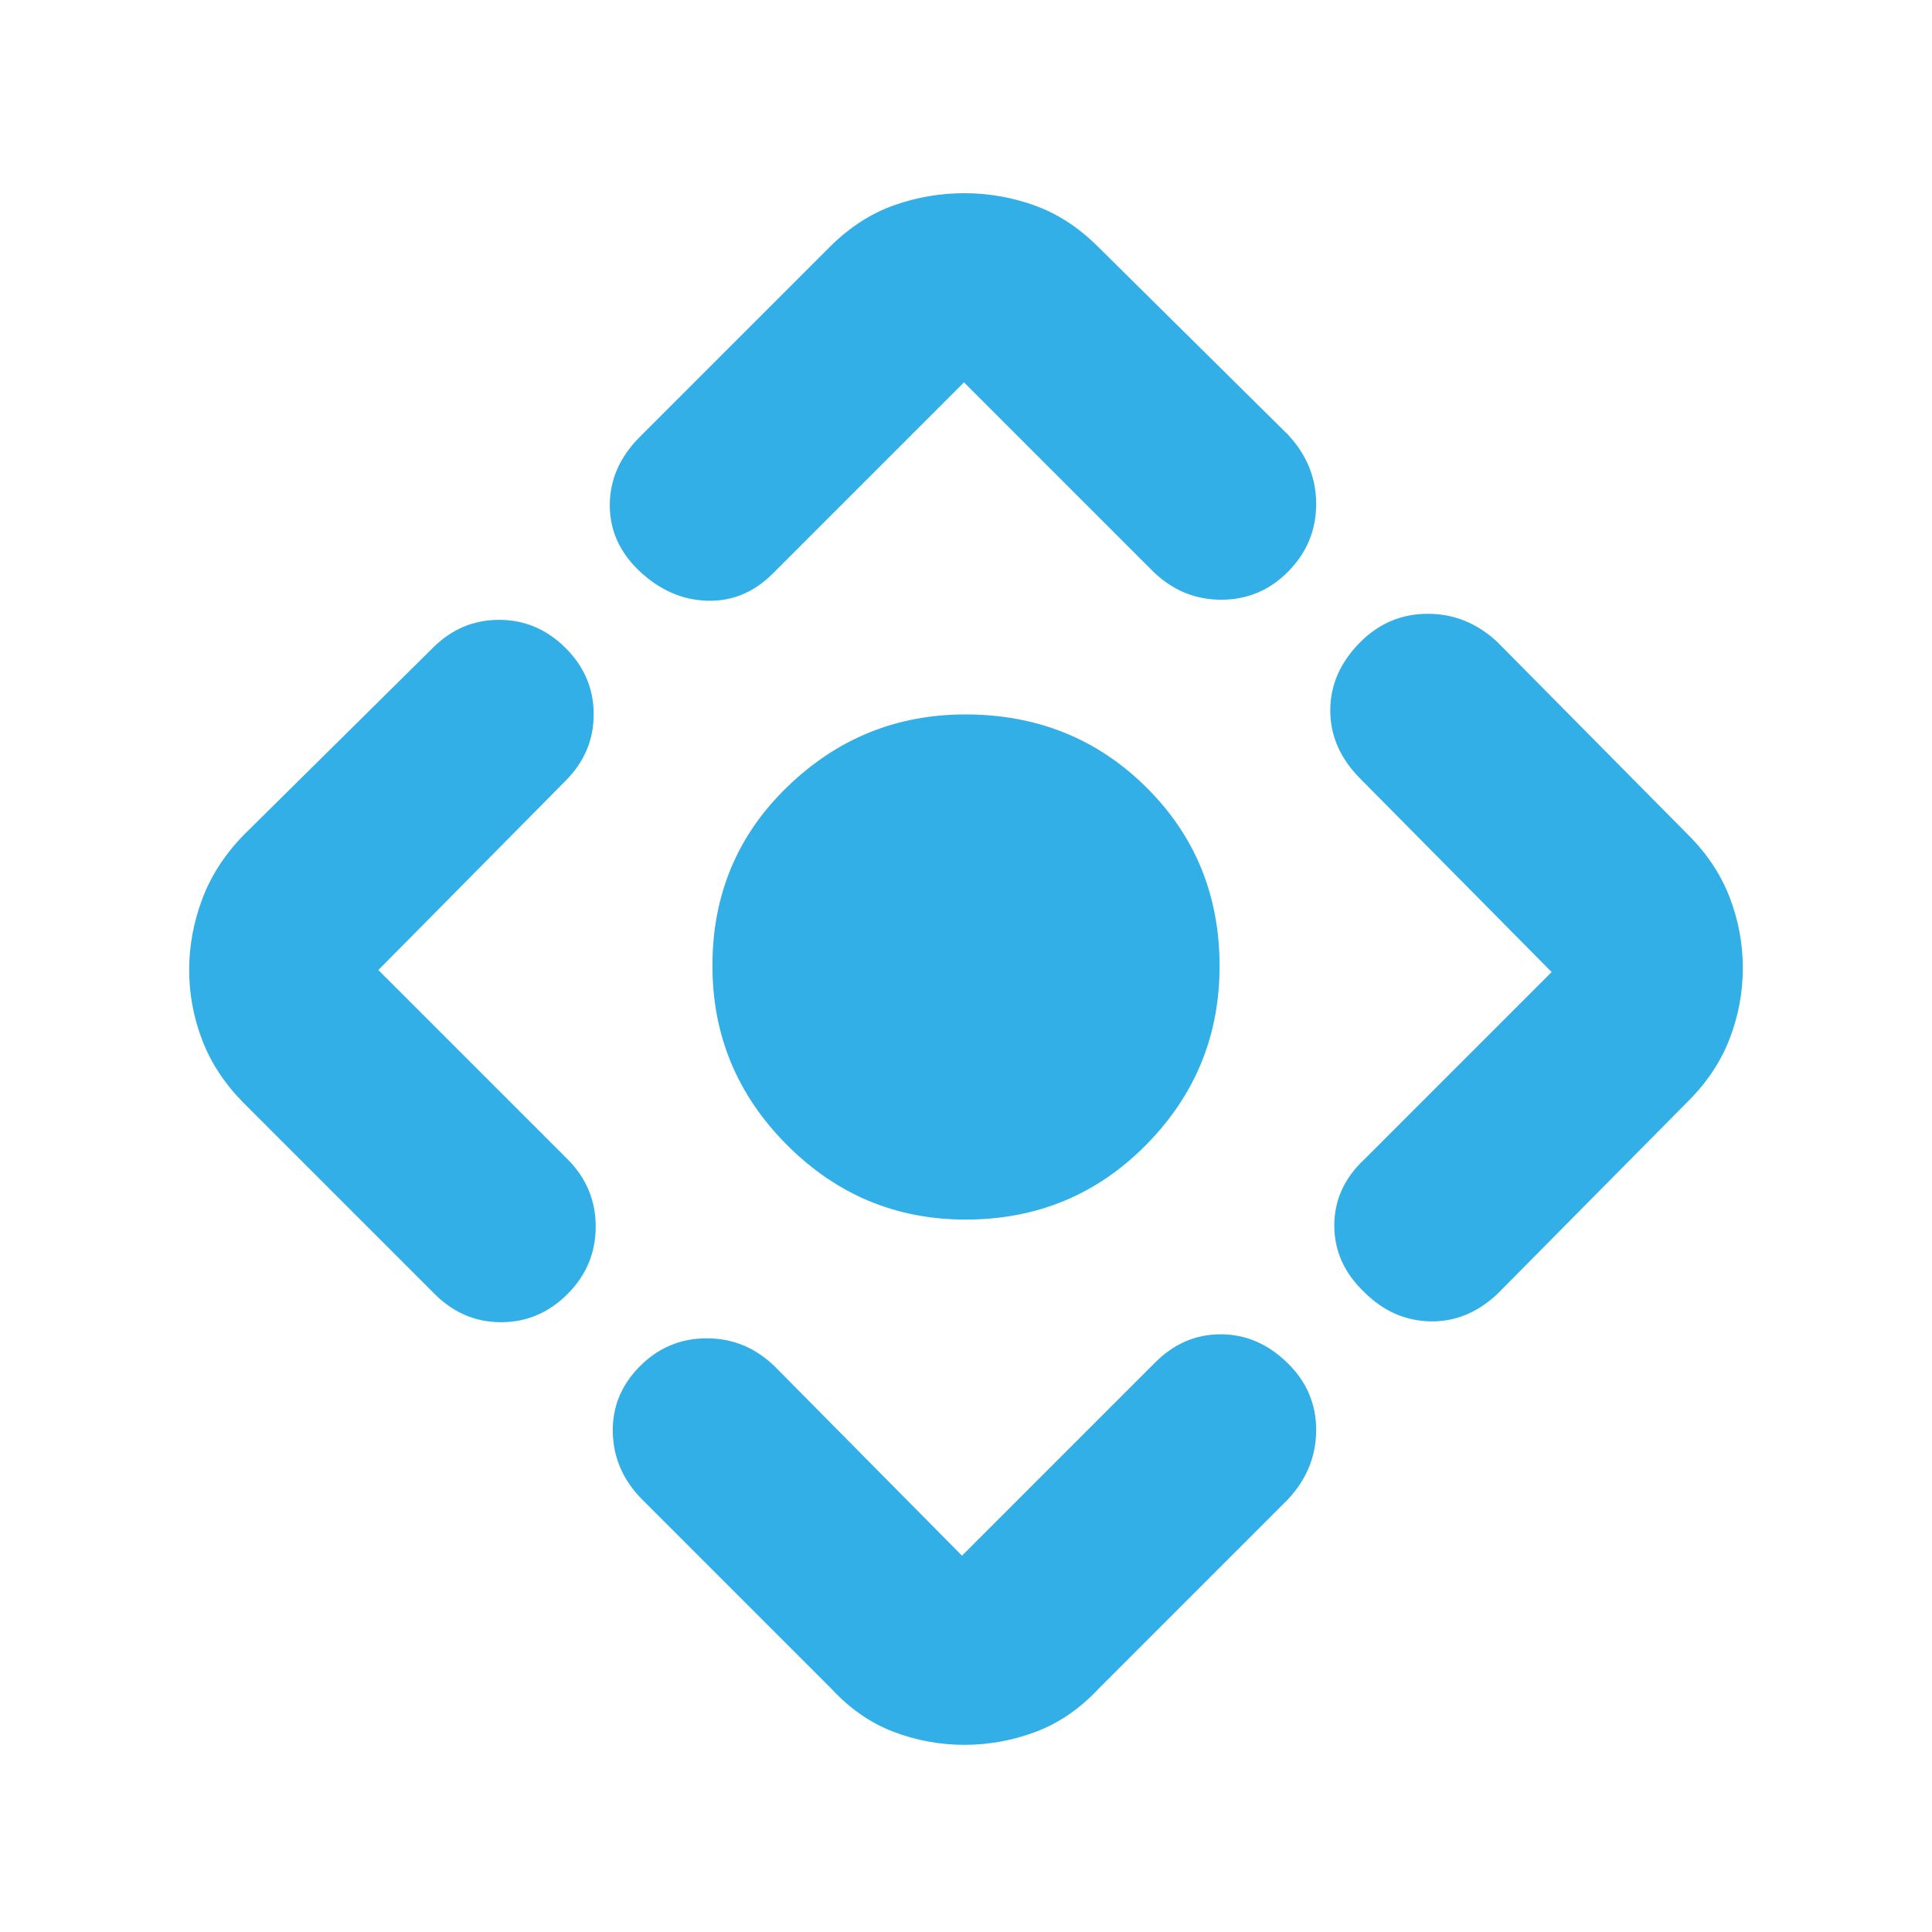 <svg xmlns="http://www.w3.org/2000/svg" height="48" viewBox="0 -960 960 960" width="48"><path fill="rgb(50, 175, 230)" d="M479.82-354Q428-354 391-391.12q-37-37.12-37-89Q354-533 391.18-569q37.17-36 88.5-36 53.32 0 89.82 36.12 36.5 36.12 36.5 89Q606-428 569.37-391q-36.64 37-89.55 37ZM413-121l-94-94q-14-14.13-14.5-33.07Q304-267 317.84-281t33.3-14q19.46 0 33.86 14l93 94 96-96q14-14 32.5-14t33 14q14.5 14 14.5 33.5T640-215l-94 94q-14 15-31.25 21.5t-35.5 6.5q-18.25 0-35.32-6.5T413-121ZM216-317l-95-95q-14-14.17-20.5-31.13-6.5-16.95-6.5-34.91 0-17.96 6.5-35.25Q107-530.57 121-545l94-93q13.93-14 32.97-14Q267-652 281-638.05q14 13.94 14 33Q295-586 281-572l-93 94 94 94q14 14 14 33.5T282-317q-14 14-33 14t-33-14Zm102-426 95-95q14.33-14 31.25-20t34.83-6q17.92 0 34.78 6 16.85 6 31.14 20l95 94q14 15 14 34.43t-13.84 33.5Q626.32-662 606.86-662q-19.46 0-33.86-14l-94-94-95 95q-14 14-32.5 13.5T318-676q-15-14-15-33t15-34Zm360 359 93-93-95-96q-15-15-15-34t15-34q14-14 33.5-14t34.5 14l95 96q14 14 20.5 31t6.5 35q0 18-6.5 35T839-413l-95 96q-15 14-33.45 13.58-18.46-.43-32.55-14.42-15-14.24-15-33.2T678-384Z"/></svg>